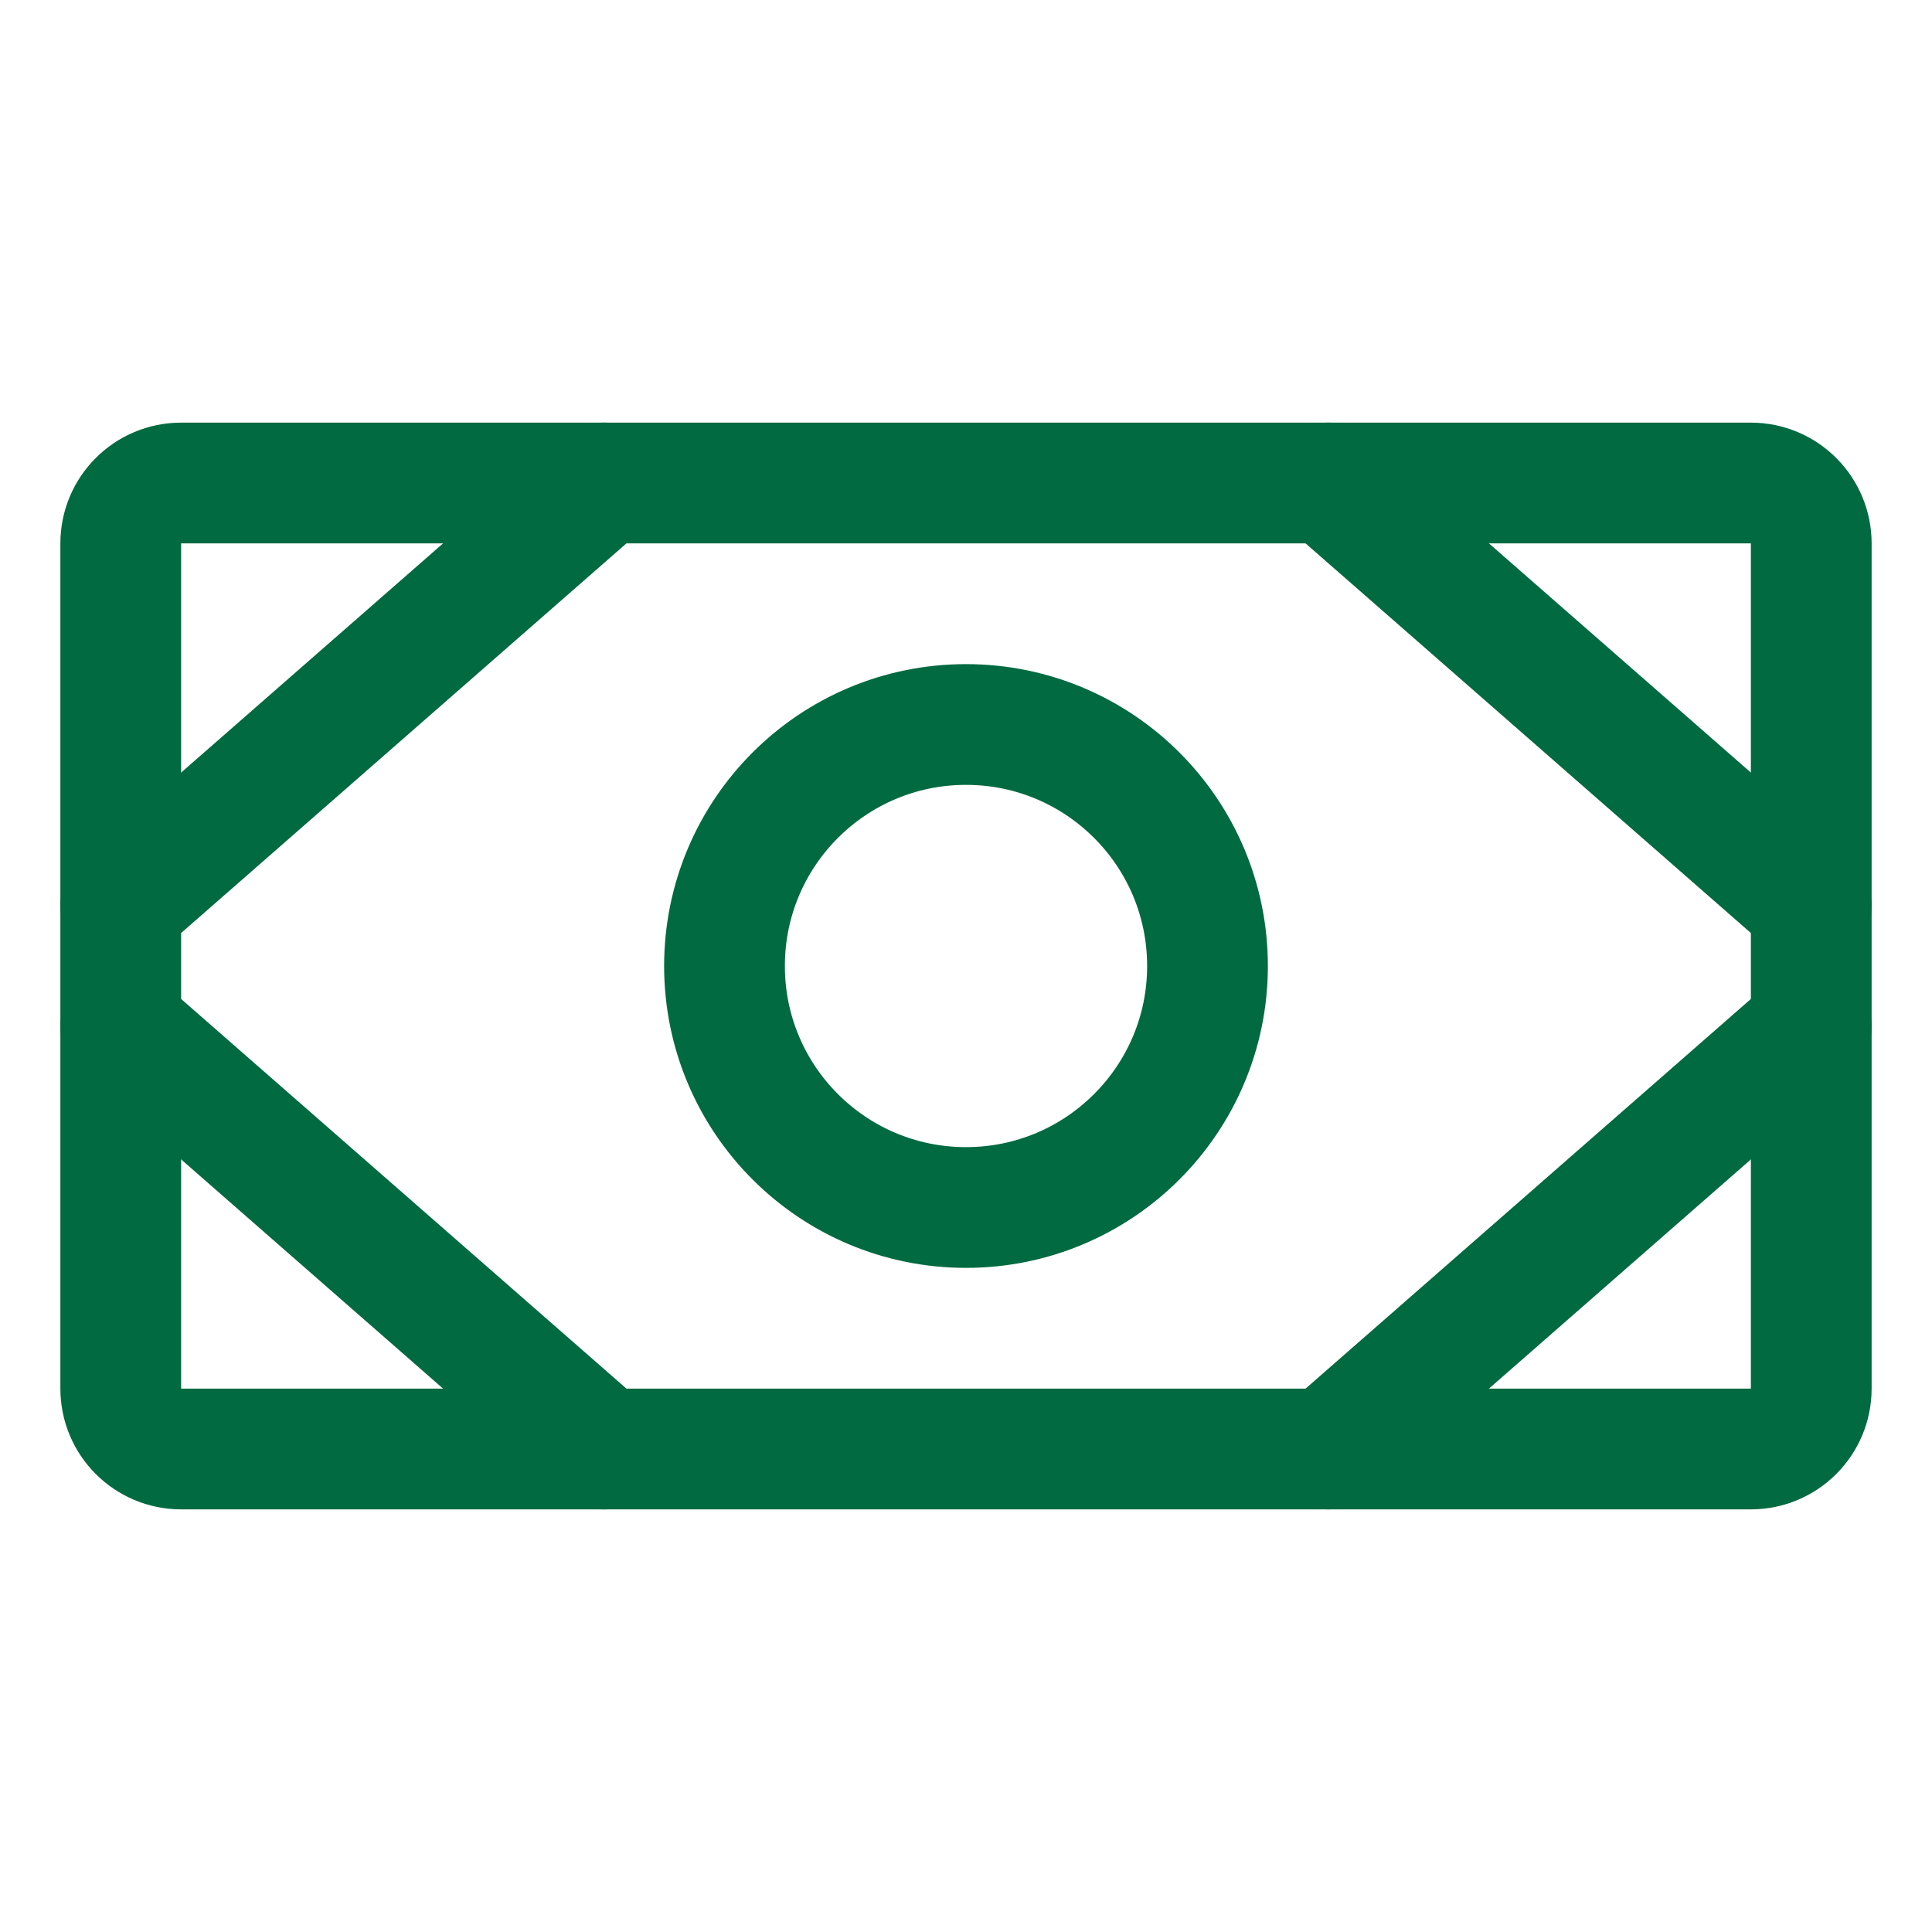 <svg width="24" height="24" viewBox="0 0 24 24" fill="none" xmlns="http://www.w3.org/2000/svg">
    <path d="M21.75 6H2.25C1.836 6 1.5 6.336 1.5 6.75V17.25C1.5 17.664 1.836 18 2.25 18H21.75C22.164 18 22.5 17.664 22.5 17.25V6.75C22.5 6.336 22.164 6 21.75 6Z" stroke="#026A40" stroke-width="1.5" stroke-linecap="round" stroke-linejoin="round"/>
    <path d="M12 15C13.657 15 15 13.657 15 12C15 10.343 13.657 9 12 9C10.343 9 9 10.343 9 12C9 13.657 10.343 15 12 15Z" stroke="#026A40" stroke-width="1.5" stroke-linecap="round" stroke-linejoin="round"/>
    <path d="M16.5 6L22.5 11.25" stroke="#026A40" stroke-width="1.5" stroke-linecap="round" stroke-linejoin="round"/>
    <path d="M16.5 18L22.5 12.75" stroke="#026A40" stroke-width="1.5" stroke-linecap="round" stroke-linejoin="round"/>
    <path d="M7.5 6L1.5 11.25" stroke="#026A40" stroke-width="1.5" stroke-linecap="round" stroke-linejoin="round"/>
    <path d="M7.5 18L1.5 12.75" stroke="#026A40" stroke-width="1.5" stroke-linecap="round" stroke-linejoin="round"/>
</svg>